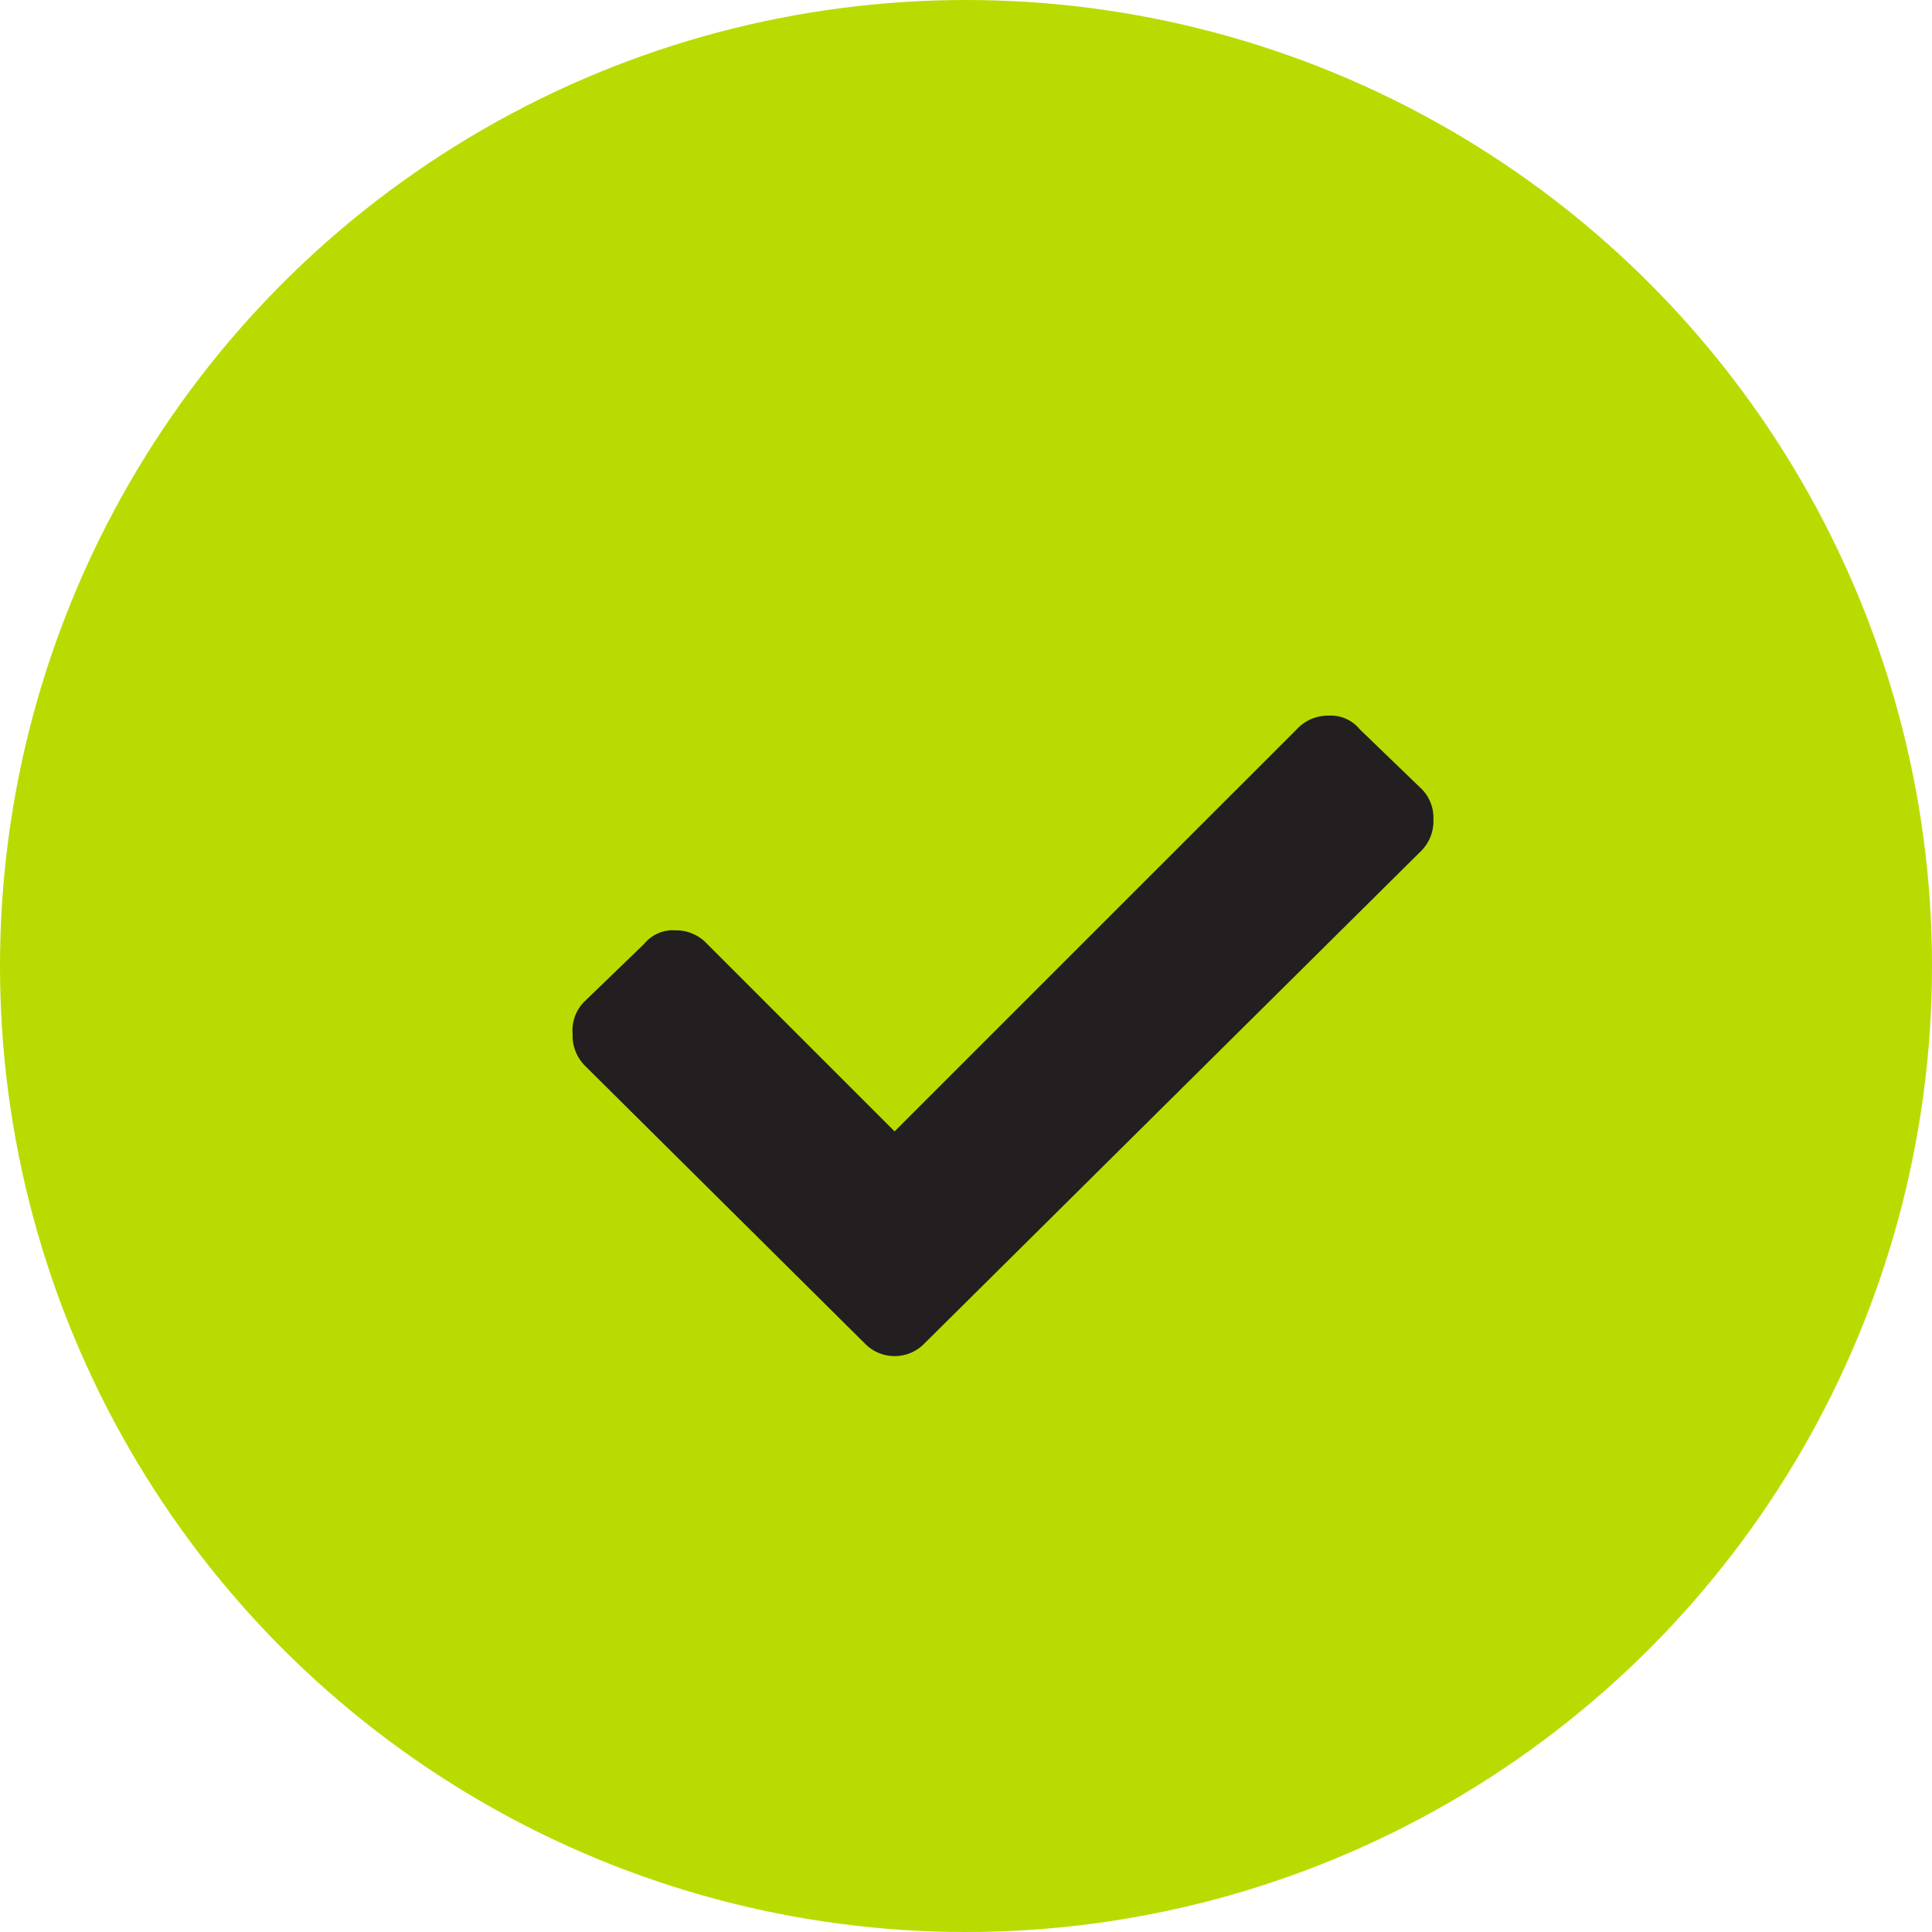 <svg xmlns="http://www.w3.org/2000/svg" width="28" height="28" fill="none">
  <circle cx="14" cy="14" r="14" fill="#B9DB01" />
  <path
    fill="#231F20"
    d="M8.465 15.432a.612.612 0 0 1-.166-.446.591.591 0 0 1 .166-.466l.87-.84a.54.54 0 0 1 .457-.197.612.612 0 0 1 .456.197l2.717 2.717 5.829-5.828a.612.612 0 0 1 .456-.197.54.54 0 0 1 .456.197l.902.87a.591.591 0 0 1 .166.436.612.612 0 0 1-.166.446l-7.207 7.146a.601.601 0 0 1-.871 0l-4.065-4.034Z"
  />
</svg>
